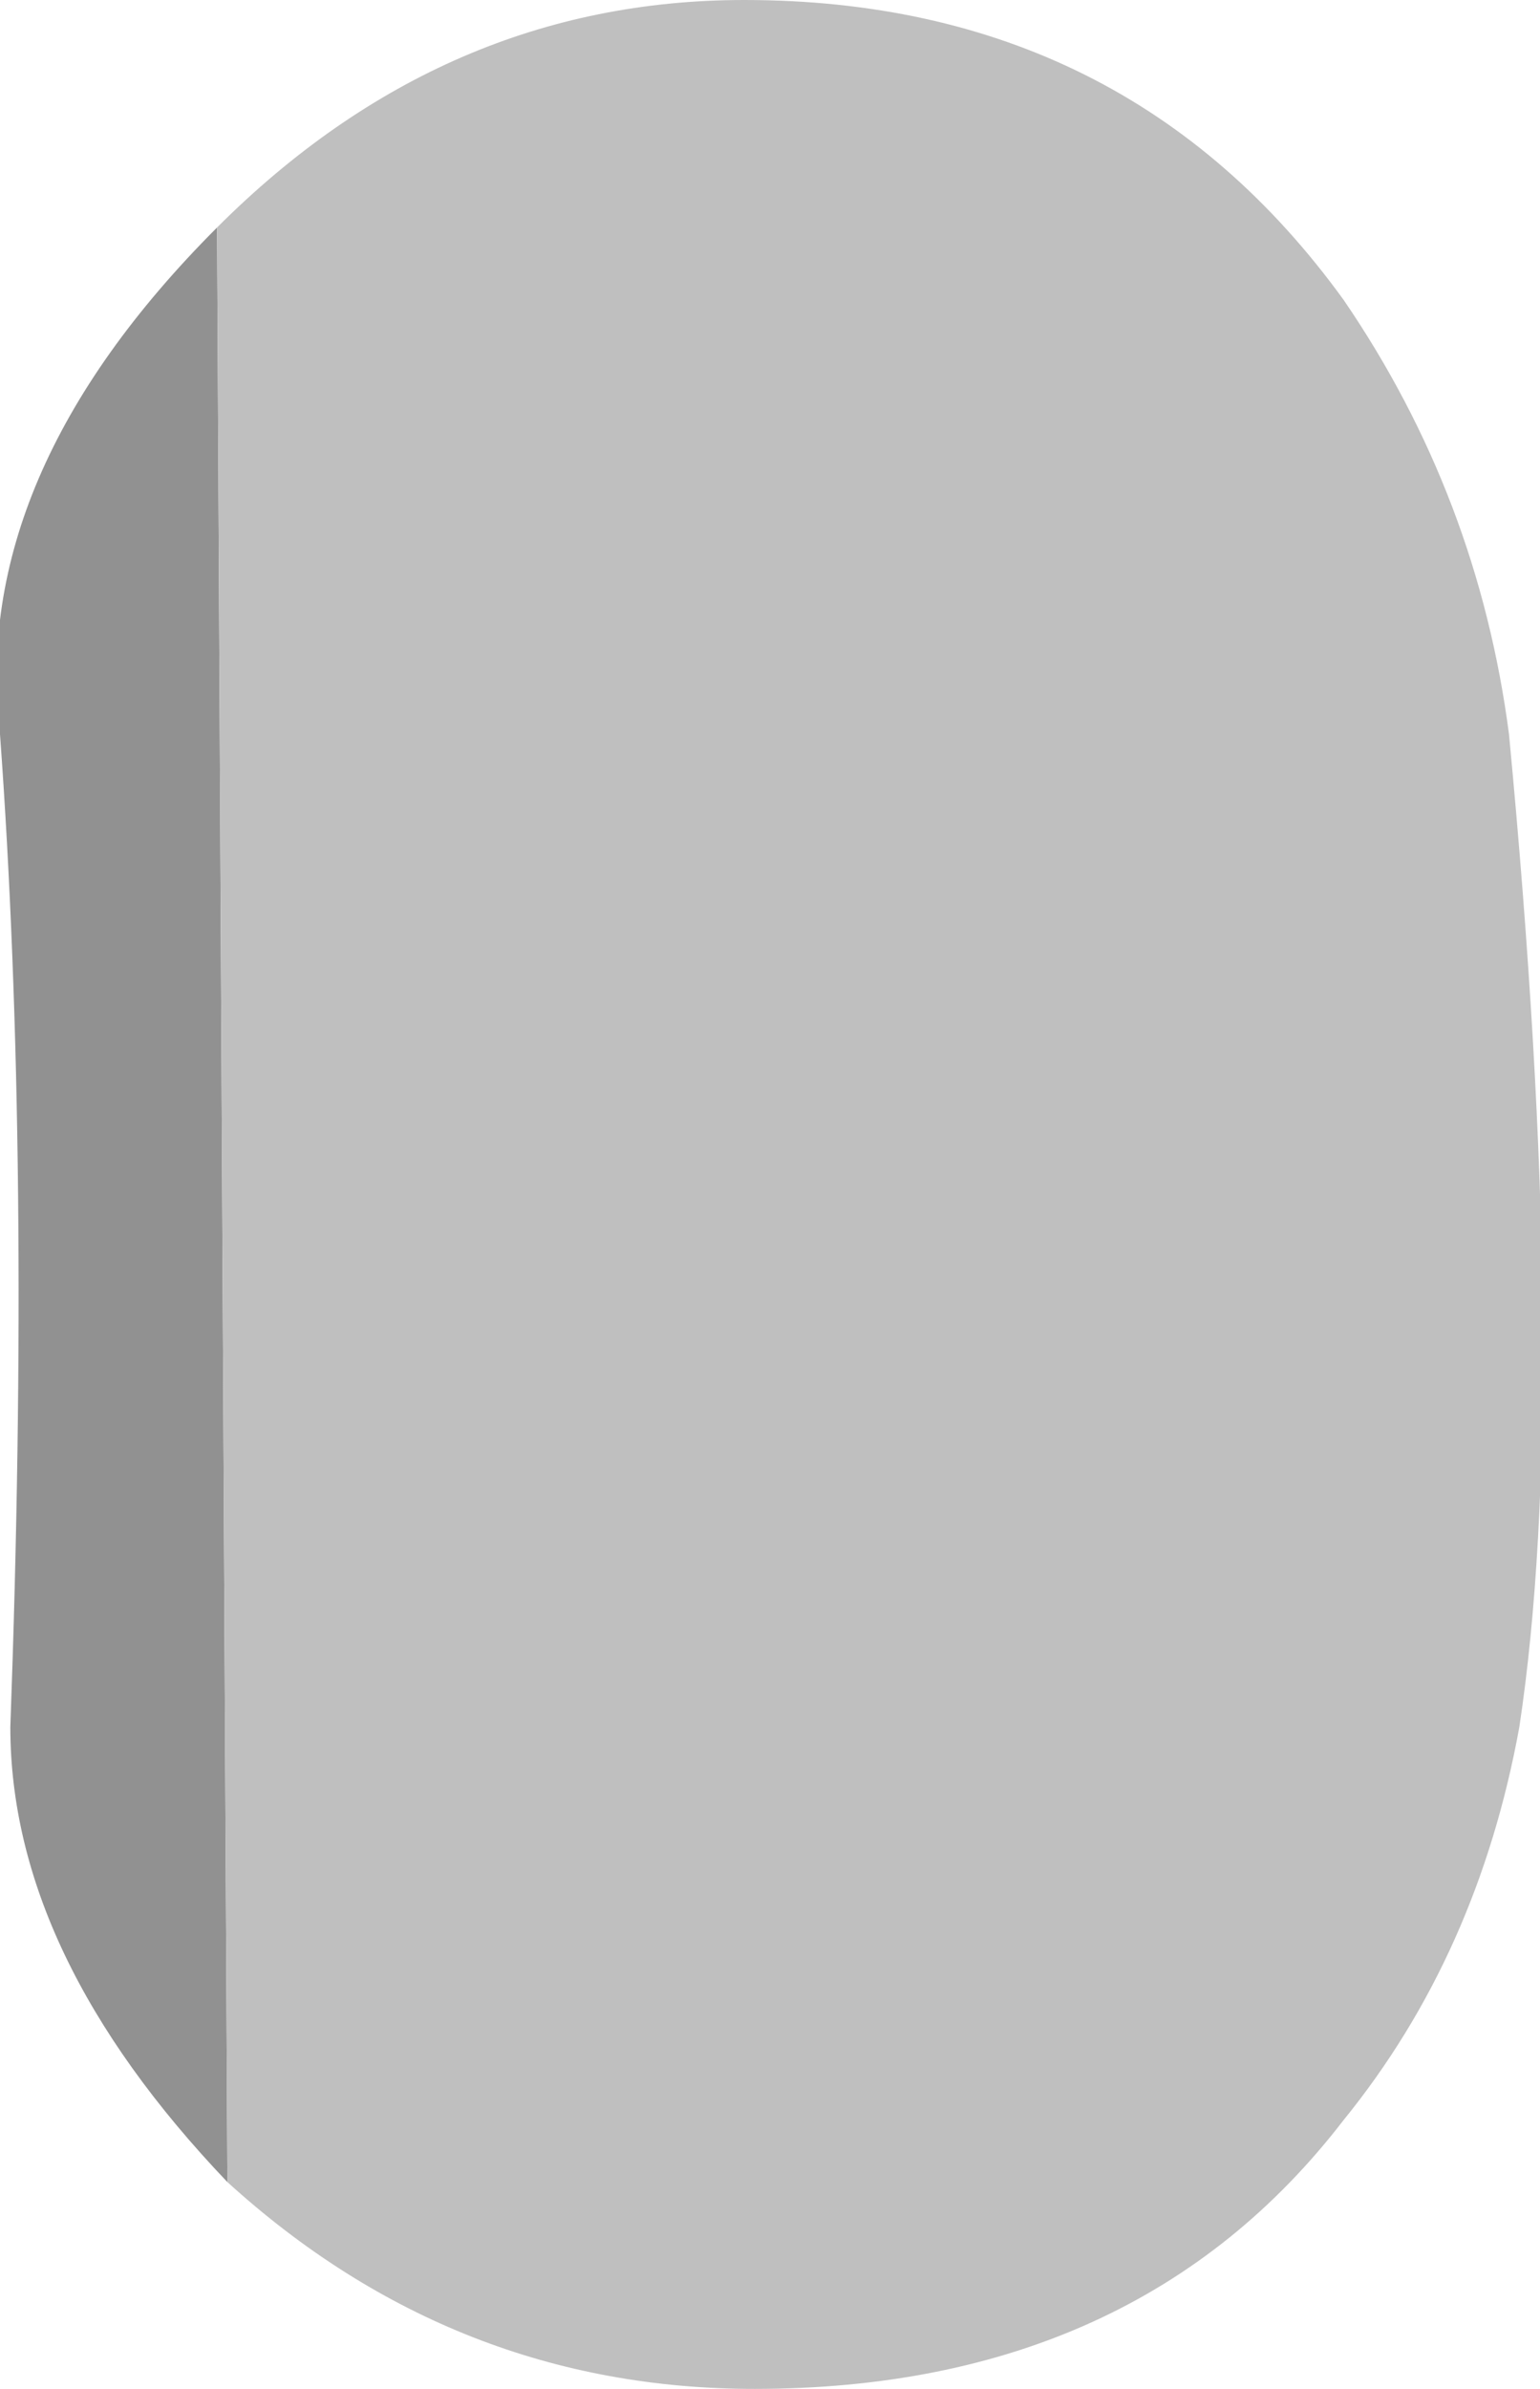 <?xml version="1.0" encoding="UTF-8" standalone="no"?>
<svg
   xmlns:dc="http://purl.org/dc/elements/1.1/"
   xmlns:cc="http://creativecommons.org/ns#"
   xmlns:rdf="http://www.w3.org/1999/02/22-rdf-syntax-ns#"
   xmlns:svg="http://www.w3.org/2000/svg"
   xmlns="http://www.w3.org/2000/svg"
   xmlns:sodipodi="http://sodipodi.sourceforge.net/DTD/sodipodi-0.dtd"
   xmlns:inkscape="http://www.inkscape.org/namespaces/inkscape"
   height="46.2px"
   width="29.8px"
   version="1.1"
   id="svg8"
   sodipodi:docname="RUpperLeg.svg"
   inkscape:version="0.92.4 (5da689c313, 2019-01-14)">
  <defs
     id="defs12" />
  <sodipodi:namedview
     pagecolor="#ffffff"
     bordercolor="#666666"
     borderopacity="1"
     objecttolerance="10"
     gridtolerance="10"
     guidetolerance="10"
     inkscape:pageopacity="0"
     inkscape:pageshadow="2"
     inkscape:window-width="1920"
     inkscape:window-height="1007"
     id="namedview10"
     showgrid="false"
     inkscape:zoom="5.108225"
     inkscape:cx="-42.164831"
     inkscape:cy="23.1"
     inkscape:window-x="0"
     inkscape:window-y="0"
     inkscape:window-maximized="1"
     inkscape:current-layer="g6" />
  <g
     transform="matrix(4.0, 0.0, 0.0, 4.0, 14.8, 23.0)"
     id="g6">
    <path
       d="M-2.6 4.8 Q-3.65 3.7 -3.65 2.6 -3.55 -0.15 -3.7 -2.2 -3.85 -3.45 -2.65 -4.65 L-2.6 4.8"
       fill="#de6dc8"
       fill-rule="evenodd"
       stroke="none"
       id="path2"
       style="fill:#919191;fill-opacity:1" />
    <path
       d="M-2.65 -4.65 Q-1.55 -5.75 -0.1 -5.75 1.75 -5.75 2.8 -4.3 3.45 -3.35 3.6 -2.2 3.9 0.95 3.65 2.6 3.45 3.7 2.8 4.5 1.8 5.8 -0.05 5.8 -1.5 5.8 -2.6 4.8 L-2.65 -4.65"
       fill="#eba5dd"
       fill-rule="evenodd"
       stroke="none"
       id="path4"
       style="fill:#bfbfbf;fill-opacity:1" />
  </g>
</svg>
